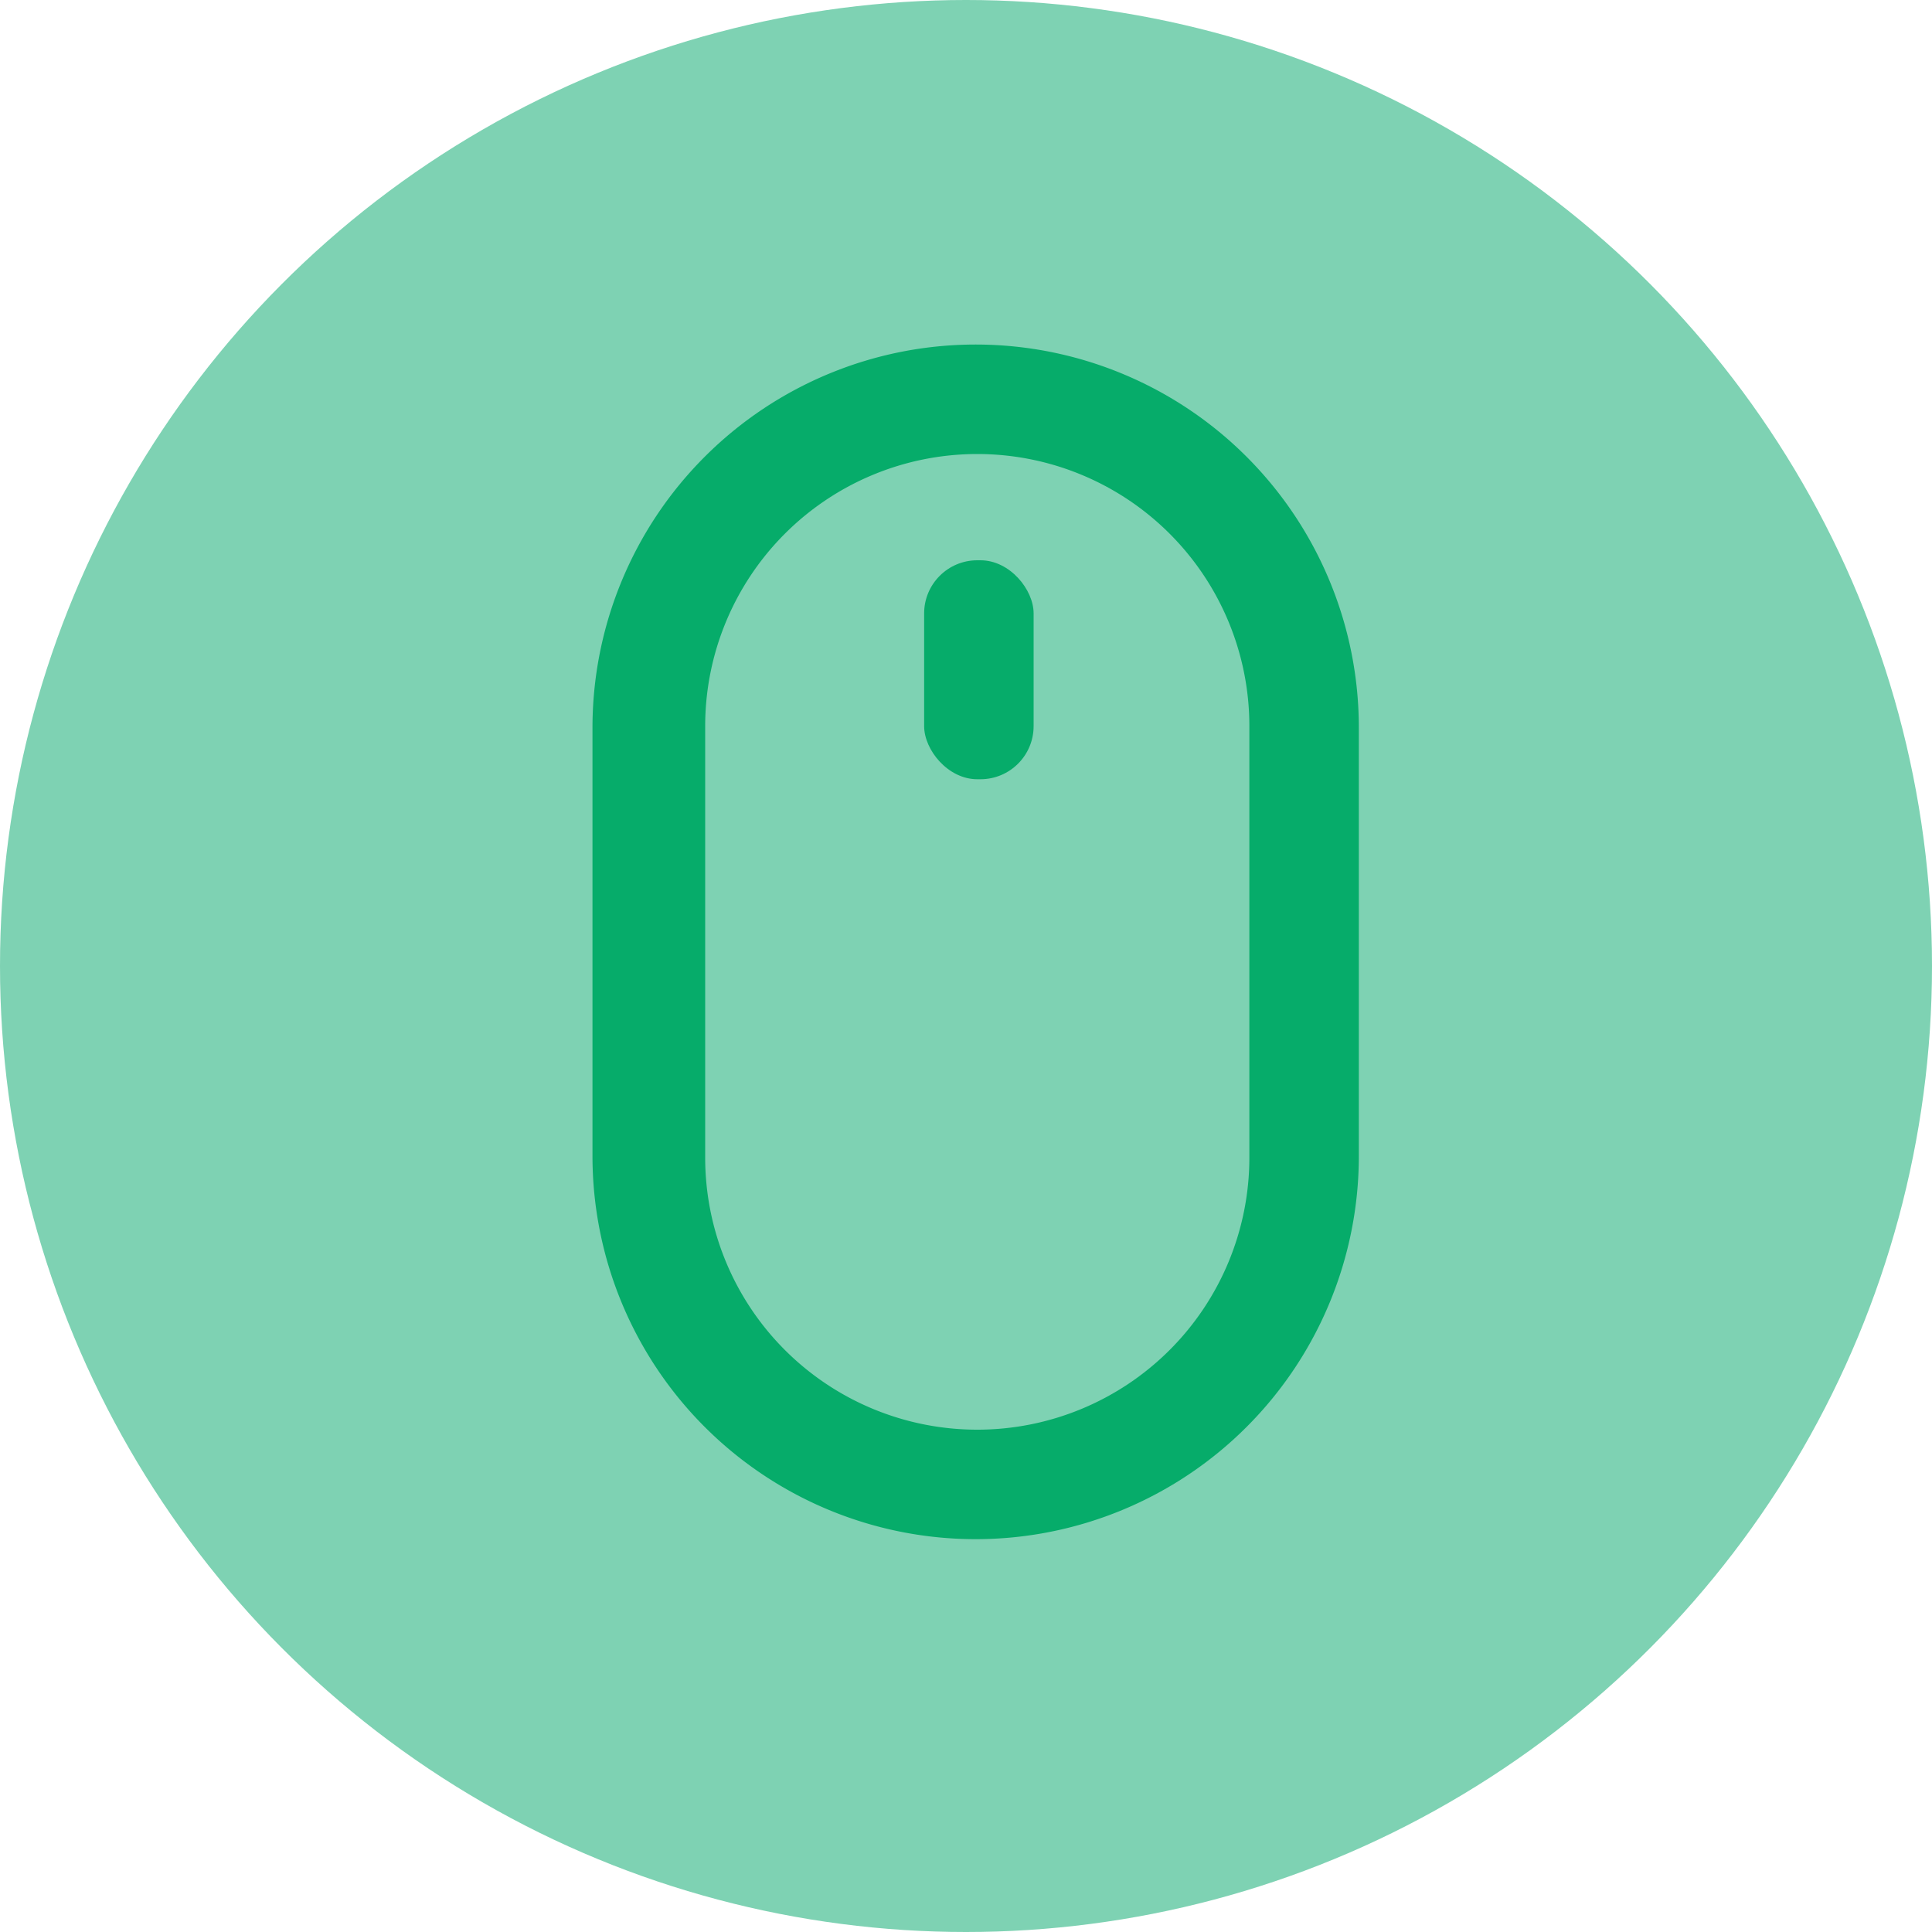 <svg id="icon_4" data-name="icon 4" xmlns="http://www.w3.org/2000/svg" width="600" height="600" viewBox="0 0 600 600">
<defs>
    <style>
      .cls-1 {
        fill: #7ed2b3;
      }

      .cls-2, .cls-3 {
        fill: #06ac6a;
      }

      .cls-3 {
        fill-rule: evenodd;
      }
    </style>
  </defs>
  <circle class="cls-1" cx="300" cy="300" r="300"/>
  <g>
    <rect id="Rounded_Rectangle_1" data-name="Rounded Rectangle 1" class="cls-2" x="287" y="174" width="34" height="68" rx="16.5" ry="16.5"/>
    <path id="Rounded_Rectangle_2" data-name="Rounded Rectangle 2" class="cls-3" d="M303,478A119,119,0,0,1,184,359V226a119,119,0,0,1,238,0V359A119,119,0,0,1,303,478Zm85-252.5a84.5,84.5,0,0,0-169,0v134a84.5,84.5,0,0,0,169,0v-134Z"/>
  </g>
</svg>
